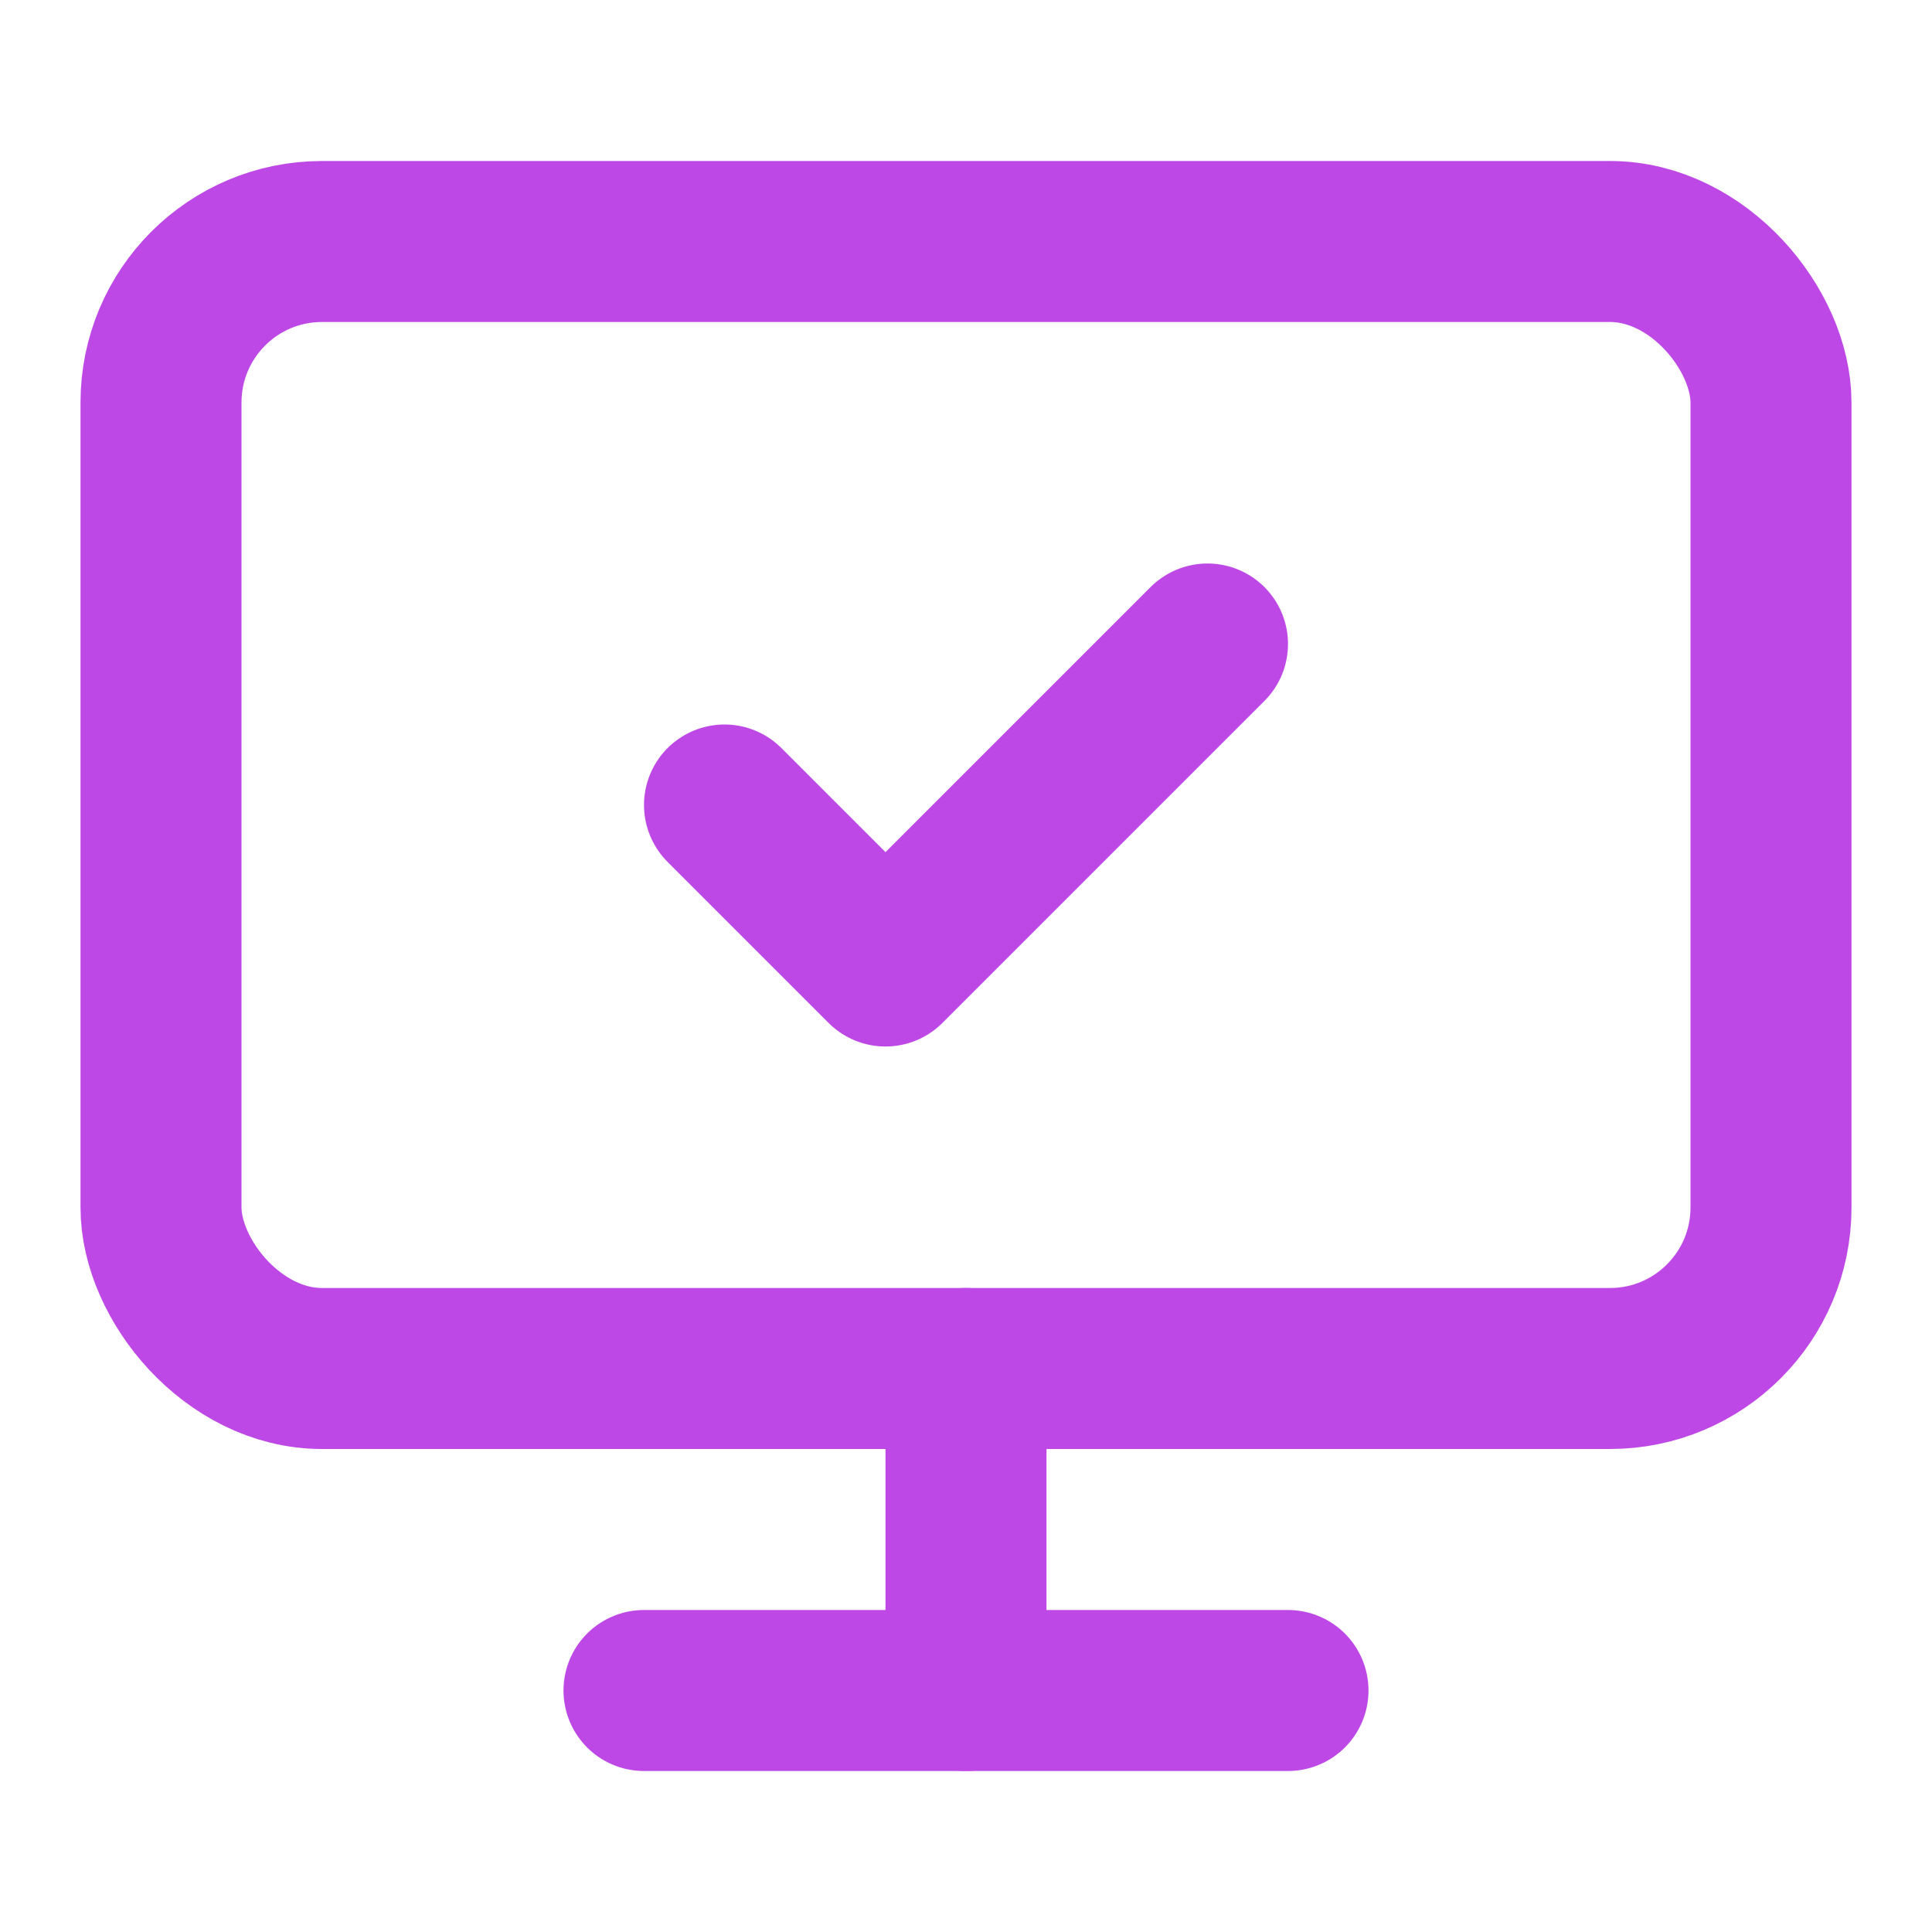 <svg xmlns="http://www.w3.org/2000/svg" width="24" height="24" viewBox="0 0 24 24" fill="none" stroke="rgba(190, 72, 230, 1)" stroke-width="2" stroke-linecap="round" stroke-linejoin="round" class="lucide lucide-monitor-check">
  <path d="m9 10 2 2 4-4"/>
  <rect width="20" height="14" x="2" y="3" rx="2"/>
  <path d="M12 17v4"/>
  <path d="M8 21h8"/>
</svg> 